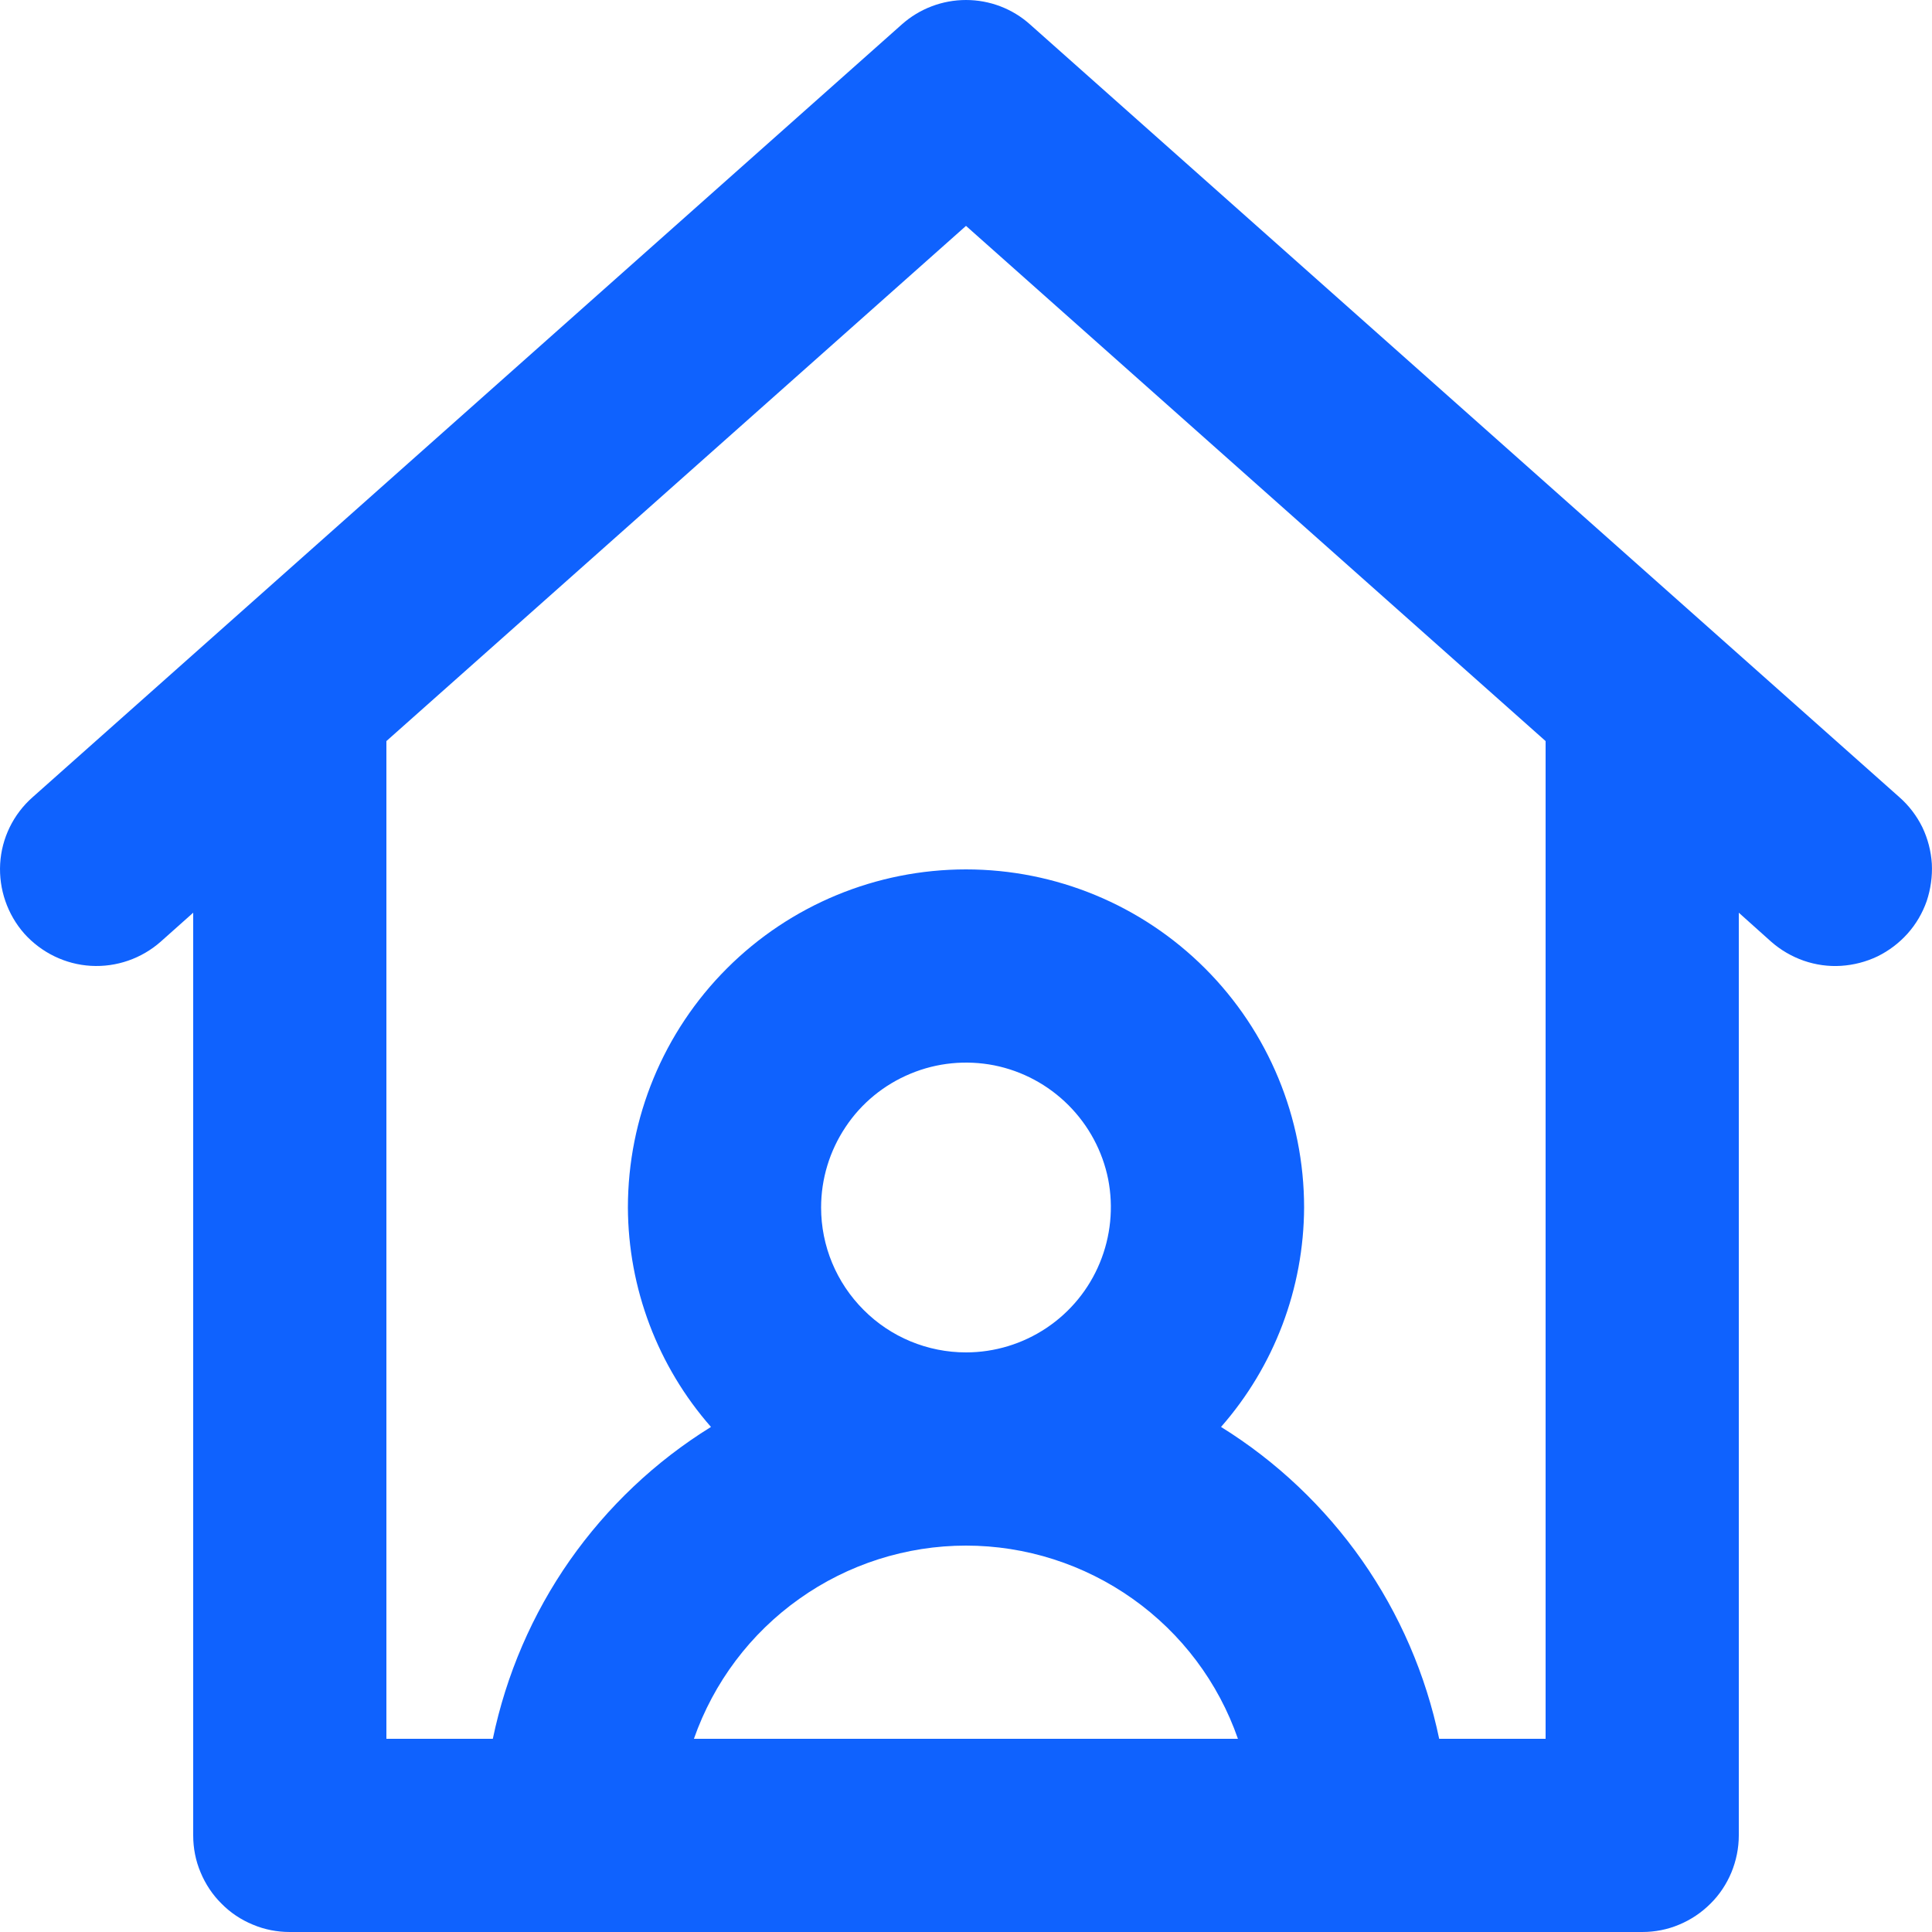 <svg width="12" height="12" viewBox="0 0 12 12" fill="none" xmlns="http://www.w3.org/2000/svg">
<path d="M11.798 4.952L6.398 0.152C6.289 0.054 6.147 0 6 0C5.853 0 5.711 0.054 5.601 0.152L0.202 4.952C0.083 5.057 0.01 5.206 0.001 5.365C-0.008 5.523 0.046 5.68 0.151 5.799C0.257 5.917 0.406 5.99 0.565 5.999C0.723 6.008 0.879 5.954 0.998 5.849L1.2 5.669V11.4C1.2 11.479 1.215 11.557 1.246 11.63C1.276 11.702 1.32 11.769 1.376 11.824C1.431 11.88 1.497 11.924 1.57 11.954C1.643 11.985 1.721 12 1.8 12H10.2C10.279 12 10.357 11.985 10.43 11.954C10.502 11.924 10.568 11.88 10.624 11.824C10.68 11.769 10.724 11.702 10.754 11.63C10.784 11.557 10.8 11.479 10.8 11.4V5.669L11.001 5.849C11.06 5.901 11.129 5.941 11.203 5.967C11.278 5.993 11.357 6.004 11.435 5.999C11.514 5.994 11.591 5.974 11.662 5.94C11.733 5.905 11.796 5.857 11.848 5.799C11.901 5.74 11.941 5.671 11.967 5.597C11.992 5.522 12.003 5.443 11.999 5.365C11.994 5.286 11.974 5.209 11.94 5.138C11.905 5.067 11.857 5.004 11.798 4.952V4.952ZM4.31 10.8C4.433 10.449 4.661 10.146 4.964 9.931C5.266 9.716 5.629 9.6 6 9.6C6.371 9.6 6.733 9.716 7.036 9.931C7.339 10.146 7.567 10.449 7.689 10.8H4.31ZM5.1 7.5C5.1 7.322 5.153 7.148 5.252 7C5.35 6.852 5.491 6.737 5.655 6.669C5.82 6.6 6.001 6.583 6.175 6.617C6.35 6.652 6.51 6.738 6.636 6.864C6.762 6.99 6.848 7.15 6.883 7.324C6.917 7.499 6.899 7.68 6.831 7.844C6.763 8.009 6.648 8.149 6.5 8.248C6.352 8.347 6.178 8.4 6 8.4C5.761 8.4 5.532 8.305 5.364 8.136C5.195 7.967 5.1 7.739 5.1 7.5ZM9.6 10.8H8.939C8.856 10.402 8.693 10.025 8.46 9.692C8.227 9.36 7.929 9.077 7.584 8.863C7.915 8.486 8.098 8.002 8.1 7.5C8.1 6.943 7.879 6.409 7.485 6.015C7.091 5.621 6.557 5.4 6 5.4C5.443 5.4 4.909 5.621 4.515 6.015C4.121 6.409 3.9 6.943 3.9 7.5C3.902 8.002 4.085 8.486 4.416 8.863C4.07 9.077 3.772 9.36 3.539 9.692C3.306 10.025 3.144 10.402 3.061 10.8H2.4V4.603L6 1.403L9.6 4.603V10.8Z" fill="#0F62FE"/>
</svg>